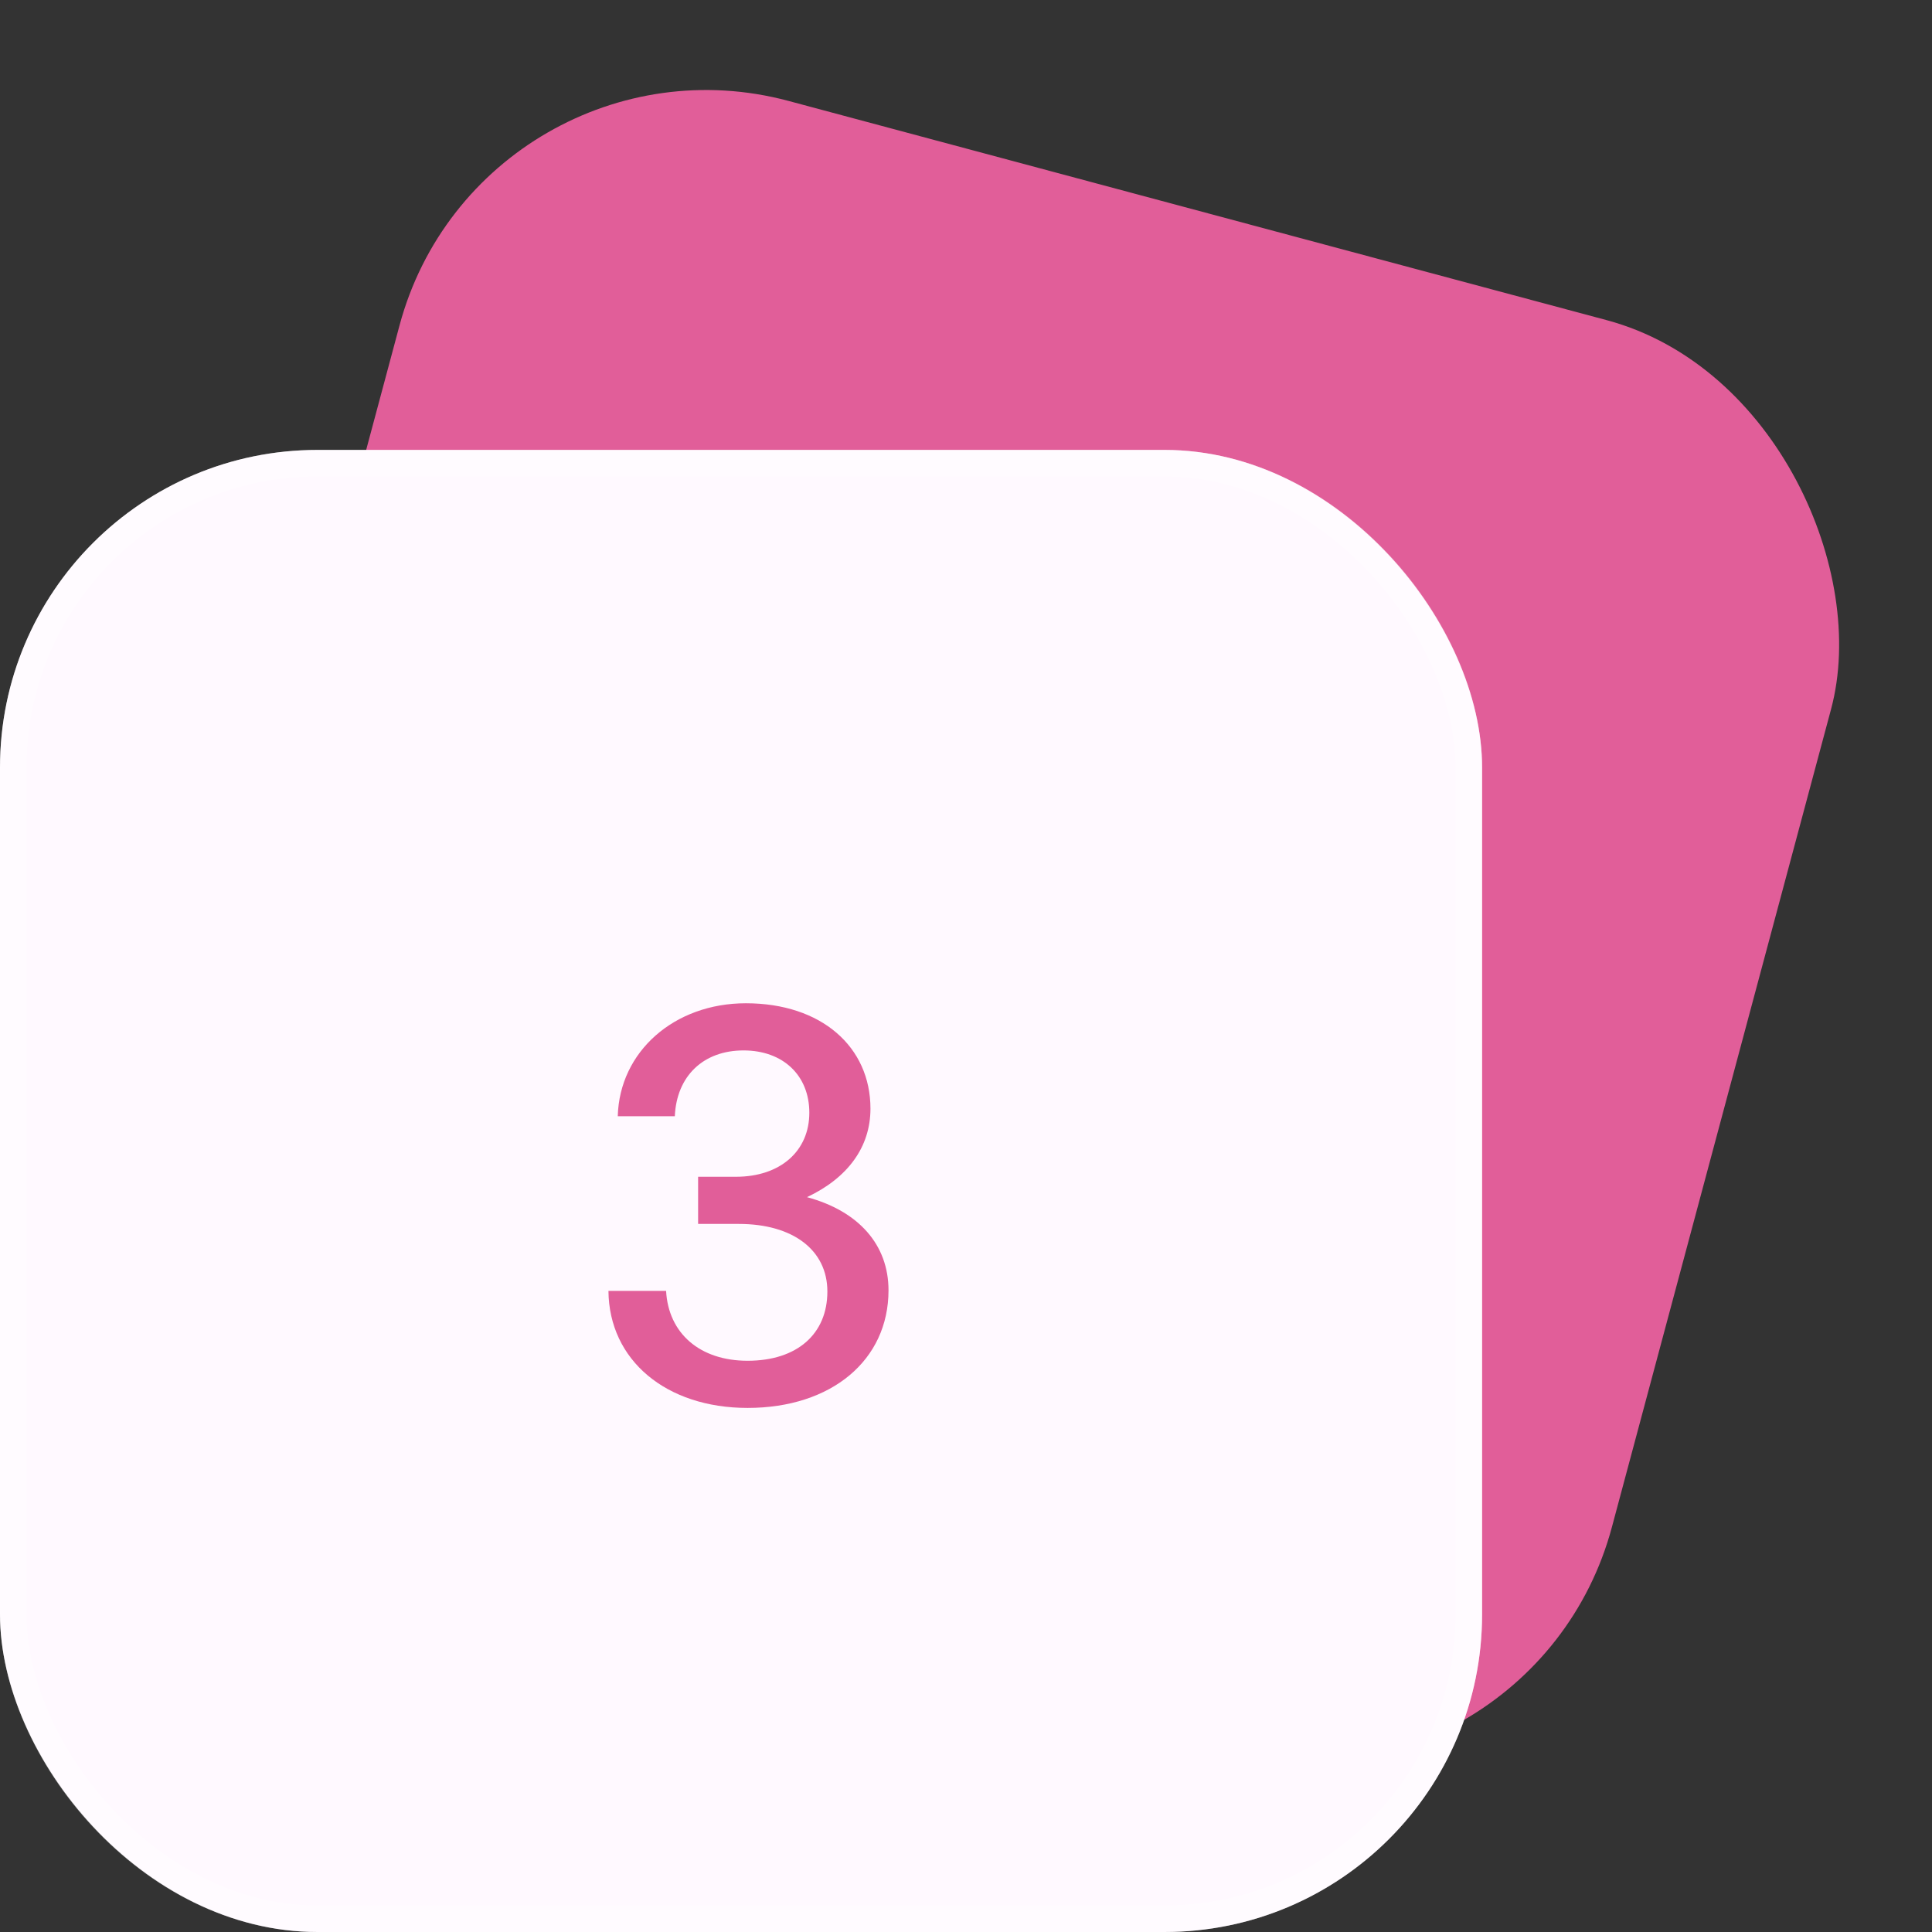 <svg width="73" height="73" viewBox="0 0 73 73" fill="none" xmlns="http://www.w3.org/2000/svg">
<rect x="0" y="0" width="73" height="73" fill="#333333" stroke="none"/>
<rect x="18.201" y="0.707" width="56" height="56" rx="12" transform="rotate(15 18.201 0.707)" fill="#E15E99"/>
<rect y="17" width="56" height="56" rx="12" fill="#FFF9FF"/>
<g clip-path="url(#clip0_646_529)">
<path d="M28.248 53.198C25.168 53.198 23.012 51.394 22.99 48.776H25.168C25.256 50.382 26.444 51.416 28.248 51.416C30.118 51.416 31.262 50.404 31.262 48.798C31.262 47.236 29.964 46.246 27.918 46.246H26.378V44.464H27.808C29.48 44.464 30.58 43.496 30.58 42.044C30.58 40.636 29.59 39.69 28.094 39.69C26.576 39.69 25.564 40.658 25.498 42.176H23.342C23.408 39.734 25.476 37.908 28.182 37.908C31.042 37.908 32.89 39.558 32.89 41.89C32.89 43.342 32.032 44.508 30.492 45.234C32.45 45.762 33.572 47.038 33.572 48.754C33.572 51.394 31.416 53.198 28.248 53.198Z" fill="#E15E99"/>
</g>
<rect x="0.5" y="17.5" width="55" height="55" rx="11.5" stroke="white" stroke-opacity="0.4"/>
<defs>
<clipPath id="clip0_646_529">
<rect width="28" height="28" fill="white" transform="translate(14 31)"/>
</clipPath>
</defs>
</svg>
